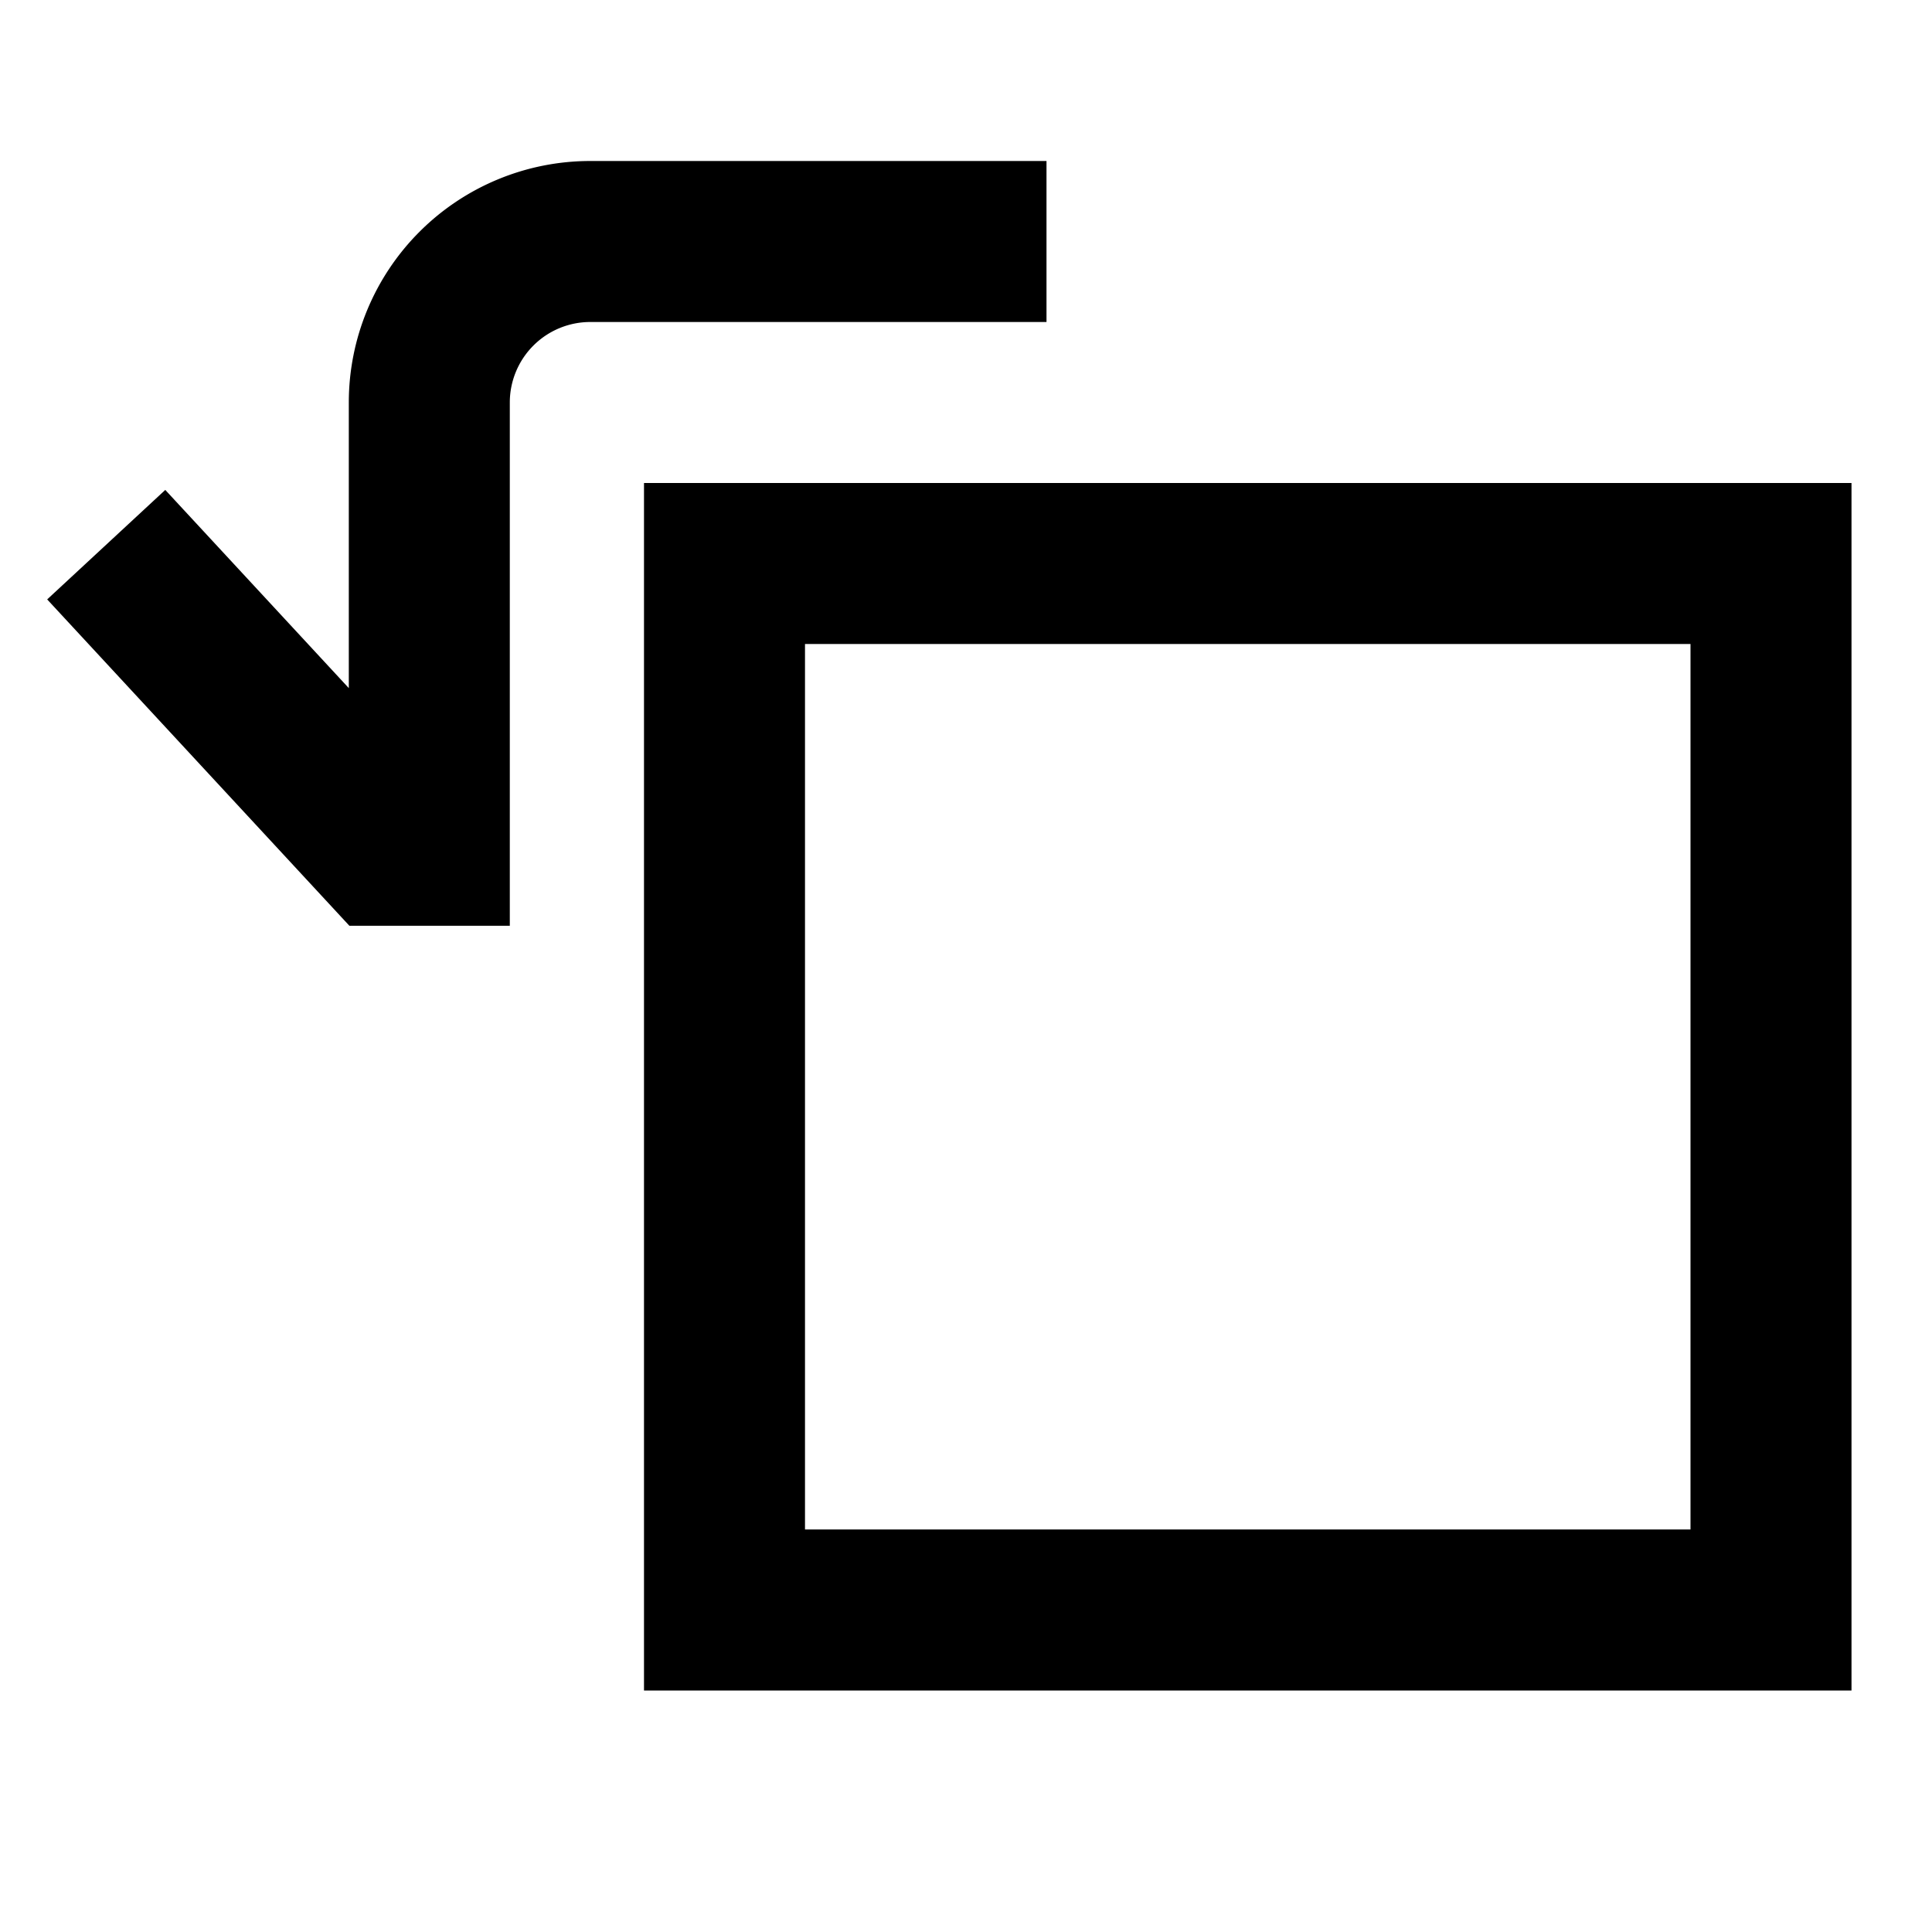 <svg xmlns="http://www.w3.org/2000/svg" xmlns:xlink="http://www.w3.org/1999/xlink" width="24" height="24" viewBox="0 0 24 24"><path fill="currentColor" d="M4.333 5a3 3 0 0 1 3-3H13v2H7.333a1 1 0 0 0-1 1v6.5H4.34L.586 7.446l1.467-1.36l2.28 2.462zM8 6h15v15H8zm2 2v11h11V8z"/></svg>